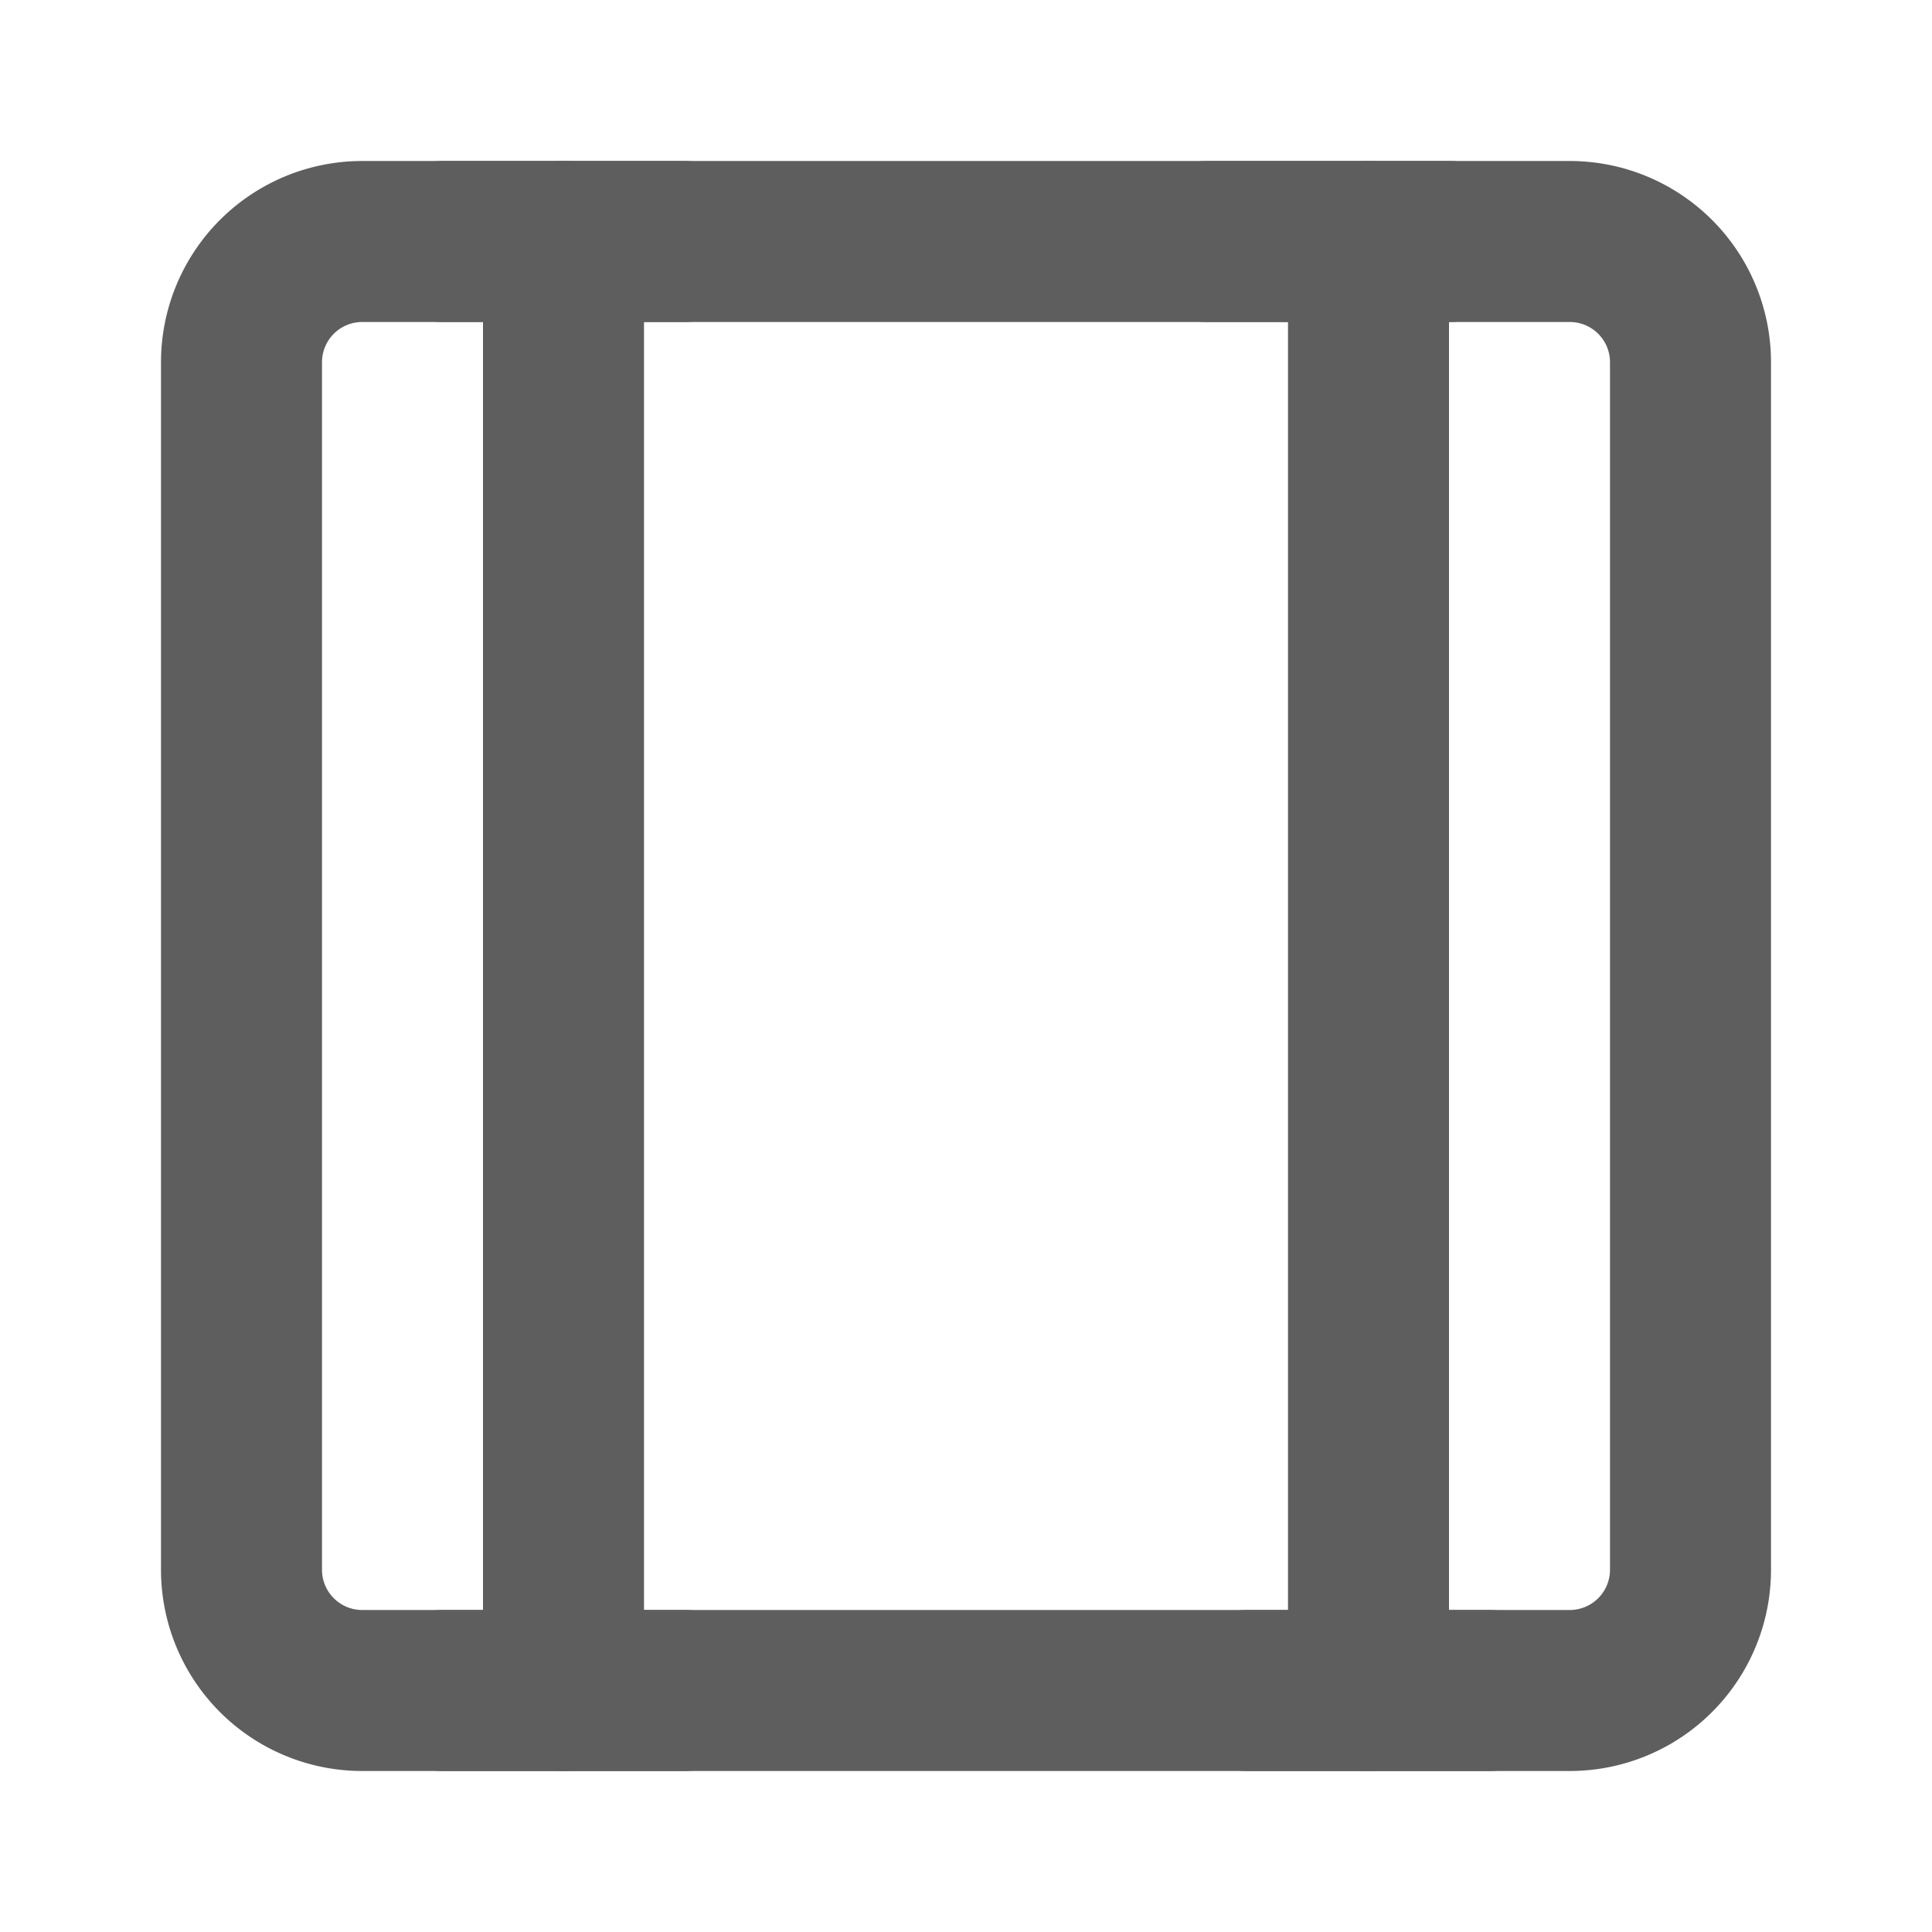 <svg width="80" height="80" fill="none" stroke="#5e5e5e" stroke-linecap="round" stroke-linejoin="round" stroke-width="2" viewBox="0 0 24 24" xmlns="http://www.w3.org/2000/svg">
  <path d="M19.5 3h-15A1.5 1.5 0 0 0 3 4.5v15A1.5 1.5 0 0 0 4.5 21h15a1.5 1.5 0 0 0 1.5-1.5v-15A1.5 1.5 0 0 0 19.5 3Z"></path>
  <path d="M17 3v18"></path>
  <path d="M7 3v18"></path>
  <path d="M15.5 21h3"></path>
  <path d="M5.5 21h3"></path>
  <path d="M5.5 3h3"></path>
  <path d="M15 3h3"></path>
</svg>